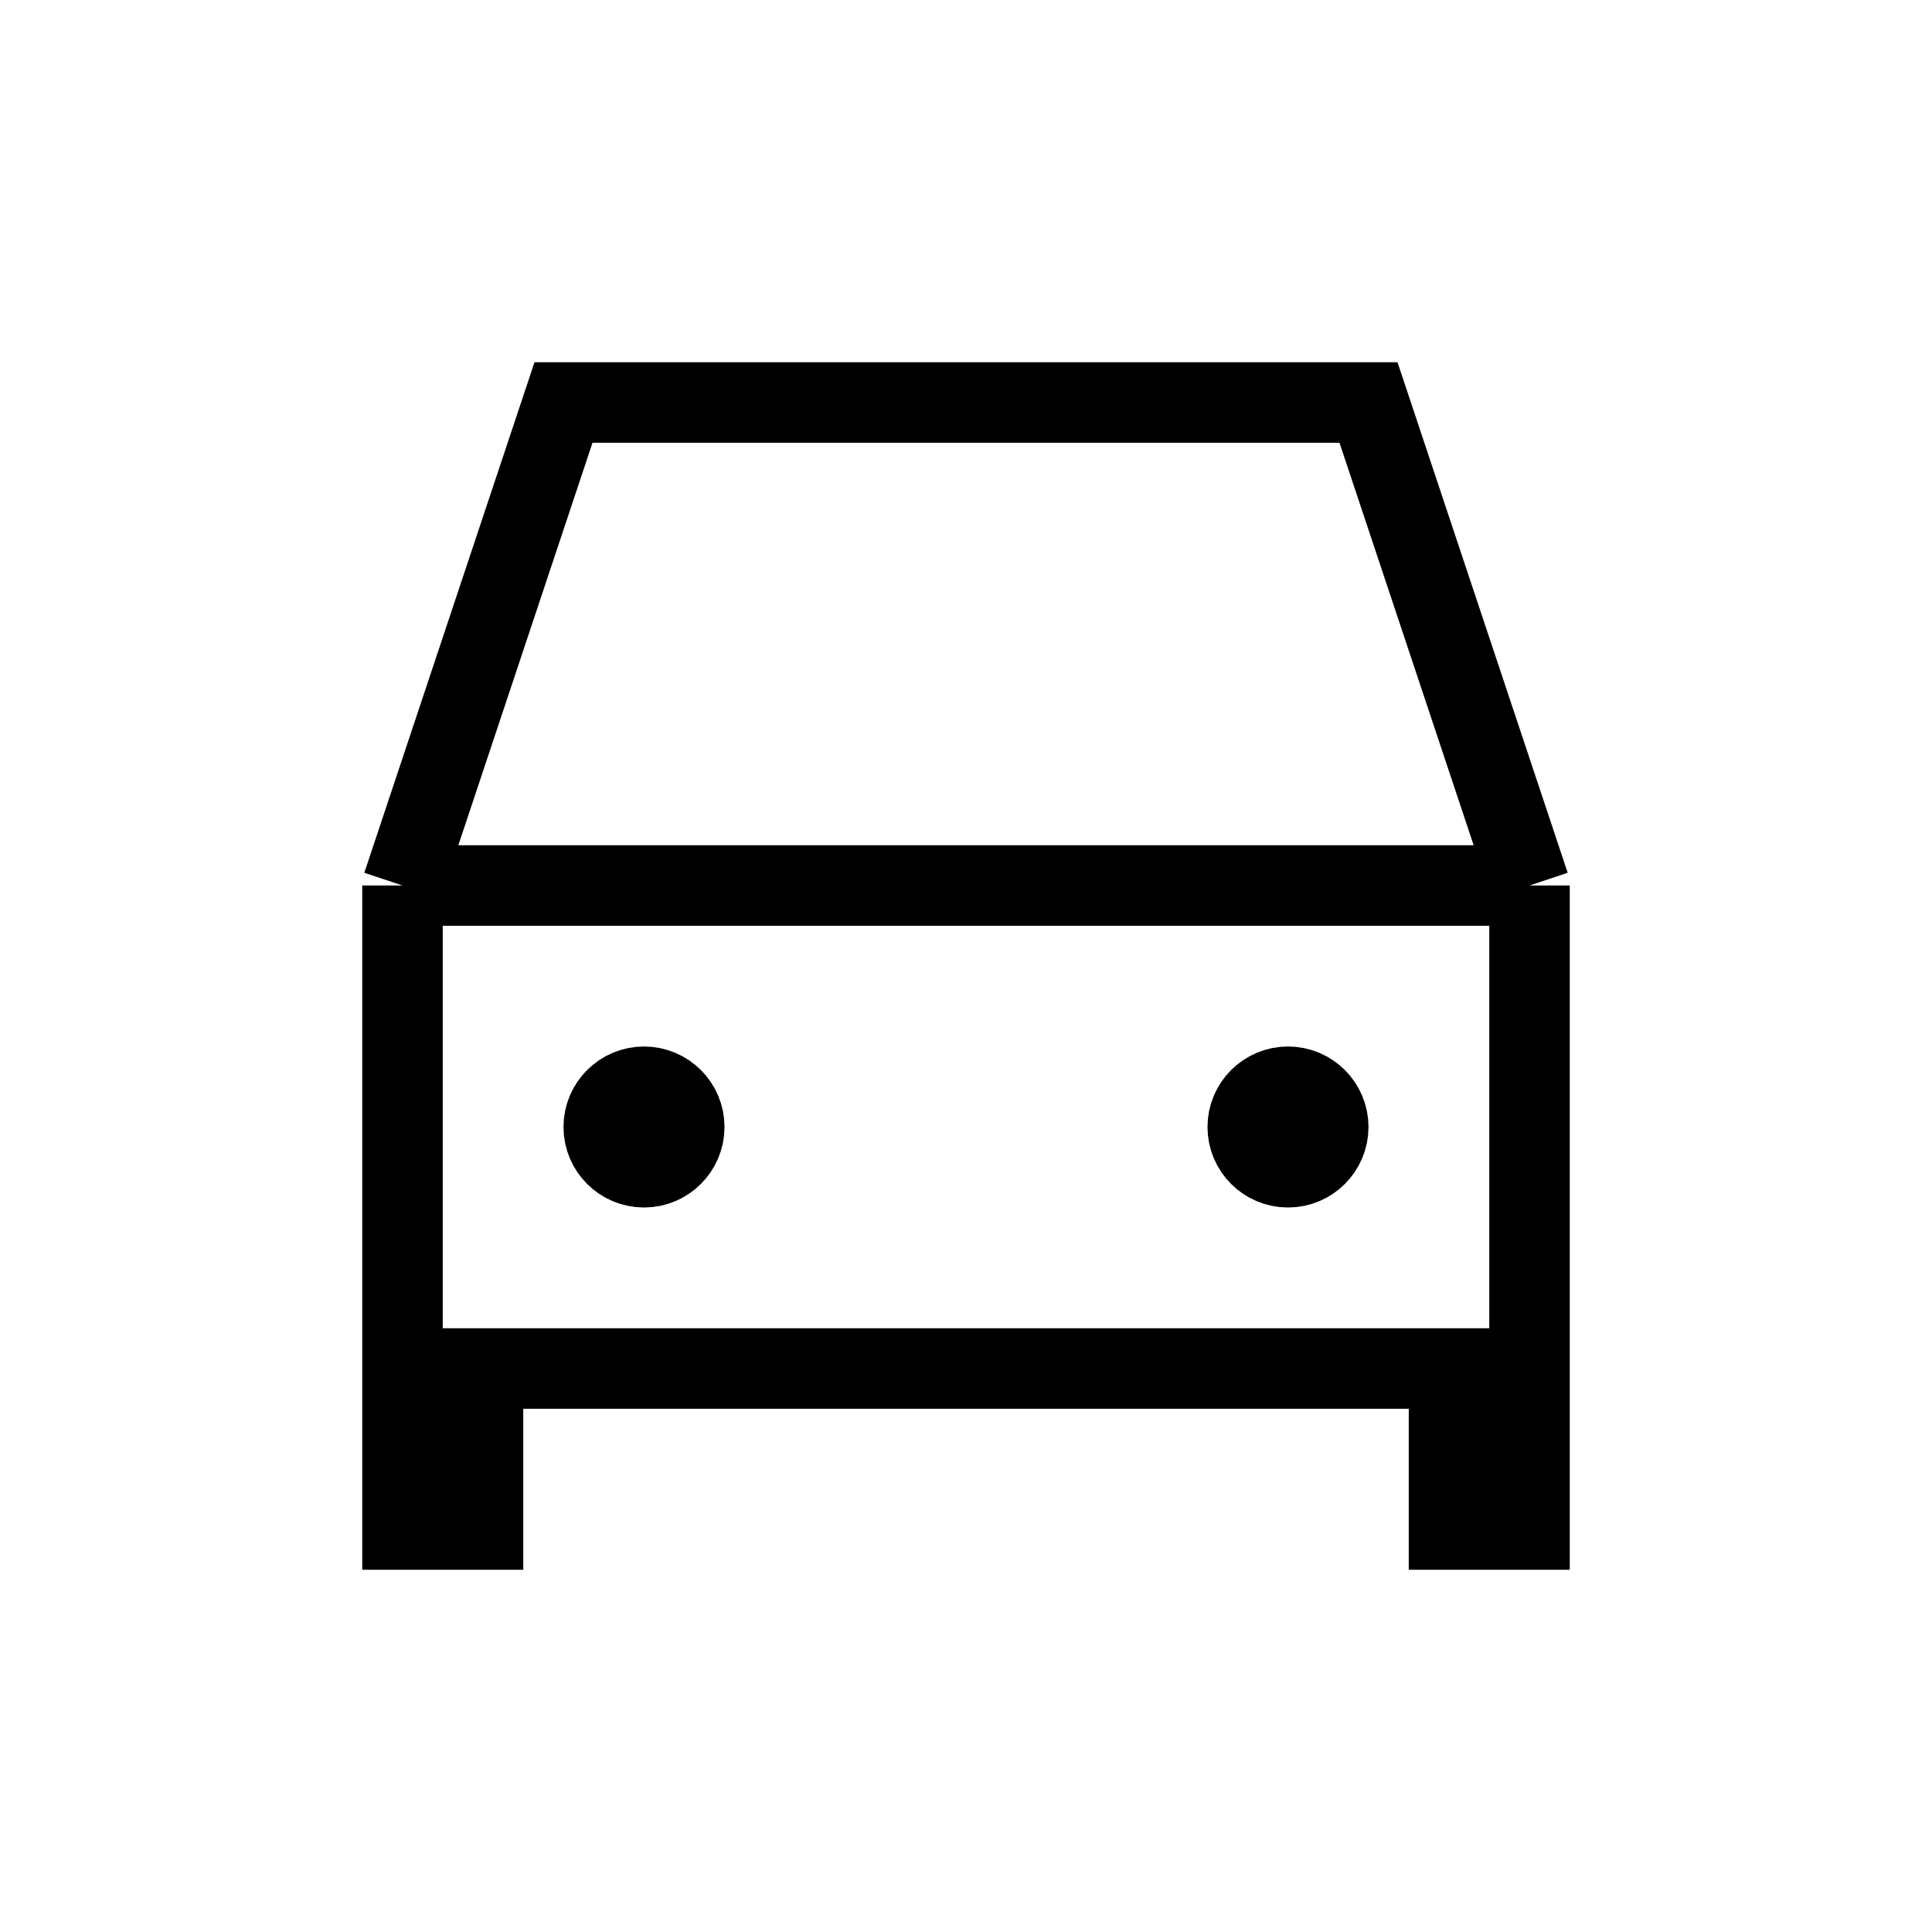 <svg width="48" height="48" viewBox="0 0 48 48" fill="none" xmlns="http://www.w3.org/2000/svg">
<path vector-effect="non-scaling-stroke" d="M10 22L14 10H34L38 22M10 22H38M10 22V34M38 22V34M10 34V38H12V34M10 34H12M38 34V38H36V34M38 34H36M12 34H36" stroke="currentColor" stroke-width="2"/>
<path vector-effect="non-scaling-stroke" fill-rule="evenodd" clip-rule="evenodd" d="M16 29C16.552 29 17 28.552 17 28C17 27.448 16.552 27 16 27C15.448 27 15 27.448 15 28C15 28.552 15.448 29 16 29Z" stroke="currentColor" stroke-width="2"/>
<path vector-effect="non-scaling-stroke" fill-rule="evenodd" clip-rule="evenodd" d="M32 29C32.552 29 33 28.552 33 28C33 27.448 32.552 27 32 27C31.448 27 31 27.448 31 28C31 28.552 31.448 29 32 29Z" stroke="currentColor" stroke-width="2"/>
</svg>
